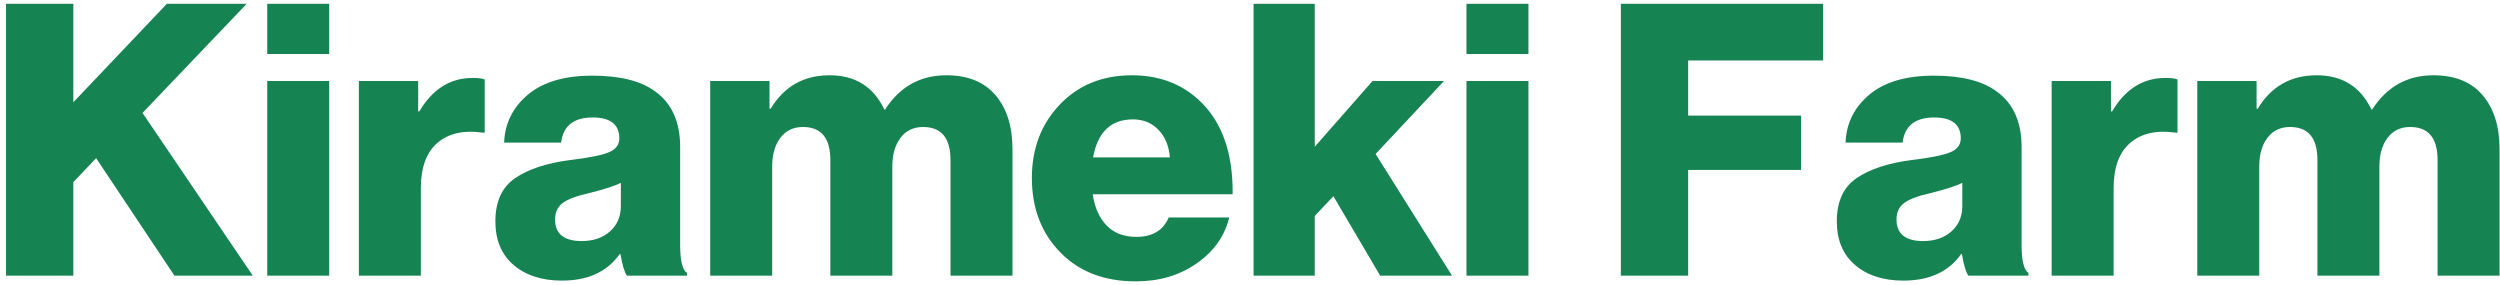 <svg
 xmlns="http://www.w3.org/2000/svg"
 xmlns:xlink="http://www.w3.org/1999/xlink"
 width="263px" height="30px">
<path fill-rule="evenodd"  fill="rgb(22, 131, 82)"
 d="M256.433,28.999 L256.433,16.839 C256.433,14.519 255.473,13.359 253.553,13.359 C252.540,13.359 251.747,13.739 251.173,14.499 C250.600,15.259 250.313,16.266 250.313,17.519 L250.313,28.999 L243.793,28.999 L243.793,16.839 C243.793,14.519 242.833,13.359 240.914,13.359 C239.900,13.359 239.106,13.739 238.533,14.499 C237.959,15.259 237.673,16.266 237.673,17.519 L237.673,28.999 L231.153,28.999 L231.153,8.519 L237.393,8.519 L237.393,11.439 L237.513,11.439 C238.926,9.093 240.993,7.919 243.713,7.919 C246.406,7.919 248.326,9.119 249.473,11.520 L249.553,11.520 C251.099,9.119 253.247,7.919 255.993,7.919 C258.259,7.919 259.986,8.619 261.174,10.019 C262.360,11.419 262.953,13.306 262.953,15.679 L262.953,28.999 L256.433,28.999 ZM224.113,15.019 C222.939,16.019 222.353,17.613 222.353,19.799 L222.353,28.999 L215.833,28.999 L215.833,8.519 L222.073,8.519 L222.073,11.719 L222.193,11.719 C223.579,9.373 225.446,8.199 227.793,8.199 C228.406,8.199 228.833,8.253 229.073,8.359 L229.073,13.959 L228.913,13.959 C226.886,13.666 225.286,14.019 224.113,15.019 ZM206.393,26.719 L206.313,26.719 C205.006,28.586 202.980,29.520 200.233,29.520 C198.126,29.520 196.433,28.973 195.153,27.879 C193.873,26.786 193.233,25.253 193.233,23.279 C193.233,21.200 193.926,19.686 195.313,18.740 C196.699,17.793 198.619,17.159 201.073,16.839 C203.074,16.599 204.439,16.326 205.173,16.019 C205.906,15.713 206.273,15.226 206.273,14.559 C206.273,13.093 205.339,12.359 203.473,12.359 C201.473,12.359 200.366,13.239 200.153,14.999 L194.153,14.999 C194.233,12.973 195.066,11.293 196.653,9.959 C198.239,8.626 200.500,7.959 203.433,7.959 C206.367,7.959 208.580,8.519 210.073,9.639 C211.806,10.893 212.673,12.839 212.673,15.479 L212.673,25.799 C212.673,27.426 212.913,28.399 213.393,28.719 L213.393,28.999 L207.073,28.999 C206.807,28.626 206.580,27.866 206.393,26.719 ZM206.433,19.239 C205.793,19.559 204.673,19.919 203.074,20.319 C201.766,20.613 200.846,20.959 200.313,21.359 C199.780,21.759 199.513,22.333 199.513,23.079 C199.513,24.599 200.446,25.359 202.313,25.359 C203.539,25.359 204.533,25.019 205.293,24.339 C206.053,23.660 206.433,22.773 206.433,21.679 L206.433,19.239 ZM177.593,12.159 L189.473,12.159 L189.473,17.879 L177.593,17.879 L177.593,28.999 L170.513,28.999 L170.513,0.399 L191.793,0.399 L191.793,6.359 L177.593,6.359 L177.593,12.159 ZM154.273,8.519 L160.793,8.519 L160.793,28.999 L154.273,28.999 L154.273,8.519 ZM154.273,0.399 L160.793,0.399 L160.793,5.679 L154.273,5.679 L154.273,0.399 ZM145.194,28.999 L140.273,20.639 L138.313,22.719 L138.313,28.999 L131.873,28.999 L131.873,0.399 L138.313,0.399 L138.313,15.439 L144.393,8.519 L151.913,8.519 L144.713,16.199 L152.753,28.999 L145.194,28.999 ZM116.433,23.739 C117.206,24.526 118.246,24.919 119.553,24.919 C121.233,24.919 122.366,24.239 122.953,22.879 L129.313,22.879 C128.833,24.853 127.686,26.466 125.874,27.719 C124.086,28.973 121.953,29.599 119.473,29.599 C116.166,29.599 113.519,28.579 111.533,26.539 C109.547,24.500 108.553,21.893 108.553,18.719 C108.553,15.626 109.533,13.053 111.493,10.999 C113.453,8.946 115.979,7.919 119.073,7.919 C121.873,7.919 124.206,8.773 126.073,10.479 C128.526,12.719 129.726,16.039 129.673,20.439 L114.953,20.439 C115.166,21.853 115.660,22.953 116.433,23.739 ZM123.073,16.559 C122.966,15.333 122.560,14.359 121.853,13.639 C121.146,12.919 120.260,12.559 119.193,12.559 C116.873,12.559 115.473,13.893 114.993,16.559 L123.073,16.559 ZM99.993,16.839 C99.993,14.519 99.033,13.359 97.113,13.359 C96.099,13.359 95.306,13.739 94.733,14.499 C94.160,15.259 93.873,16.266 93.873,17.519 L93.873,28.999 L87.353,28.999 L87.353,16.839 C87.353,14.519 86.393,13.359 84.473,13.359 C83.459,13.359 82.666,13.739 82.093,14.499 C81.519,15.259 81.234,16.266 81.234,17.519 L81.234,28.999 L74.713,28.999 L74.713,8.519 L80.953,8.519 L80.953,11.439 L81.073,11.439 C82.486,9.093 84.553,7.919 87.273,7.919 C89.967,7.919 91.887,9.119 93.034,11.520 L93.113,11.520 C94.660,9.119 96.807,7.919 99.553,7.919 C101.819,7.919 103.546,8.619 104.733,10.019 C105.920,11.419 106.513,13.306 106.513,15.679 L106.513,28.999 L99.993,28.999 L99.993,16.839 ZM65.273,26.719 L65.193,26.719 C63.886,28.586 61.859,29.520 59.113,29.520 C57.006,29.520 55.313,28.973 54.033,27.879 C52.753,26.786 52.114,25.253 52.114,23.279 C52.114,21.200 52.806,19.686 54.193,18.740 C55.580,17.793 57.499,17.159 59.953,16.839 C61.953,16.599 63.319,16.326 64.053,16.019 C64.787,15.713 65.153,15.226 65.153,14.559 C65.153,13.093 64.219,12.359 62.353,12.359 C60.353,12.359 59.247,13.239 59.033,14.999 L53.033,14.999 C53.113,12.973 53.946,11.293 55.534,9.959 C57.120,8.626 59.379,7.959 62.313,7.959 C65.247,7.959 67.459,8.519 68.953,9.639 C70.686,10.893 71.553,12.839 71.553,15.479 L71.553,25.799 C71.553,27.426 71.793,28.399 72.274,28.719 L72.274,28.999 L65.953,28.999 C65.687,28.626 65.459,27.866 65.273,26.719 ZM65.313,19.239 C64.673,19.559 63.553,19.919 61.953,20.319 C60.646,20.613 59.726,20.959 59.193,21.359 C58.660,21.759 58.393,22.333 58.393,23.079 C58.393,24.599 59.326,25.359 61.193,25.359 C62.419,25.359 63.413,25.019 64.173,24.339 C64.933,23.660 65.313,22.773 65.313,21.679 L65.313,19.239 ZM46.033,15.019 C44.860,16.019 44.273,17.613 44.273,19.799 L44.273,28.999 L37.754,28.999 L37.754,8.519 L43.993,8.519 L43.993,11.719 L44.113,11.719 C45.499,9.373 47.366,8.199 49.713,8.199 C50.326,8.199 50.753,8.253 50.993,8.359 L50.993,13.959 L50.833,13.959 C48.806,13.666 47.206,14.019 46.033,15.019 ZM28.113,8.519 L34.633,8.519 L34.633,28.999 L28.113,28.999 L28.113,8.519 ZM28.113,0.399 L34.633,0.399 L34.633,5.679 L28.113,5.679 L28.113,0.399 ZM18.353,28.999 L10.113,16.639 L7.714,19.159 L7.714,28.999 L0.633,28.999 L0.633,0.399 L7.714,0.399 L7.714,10.759 L17.553,0.399 L25.953,0.399 L14.993,11.879 L26.593,28.999 L18.353,28.999 Z"/>
</svg>